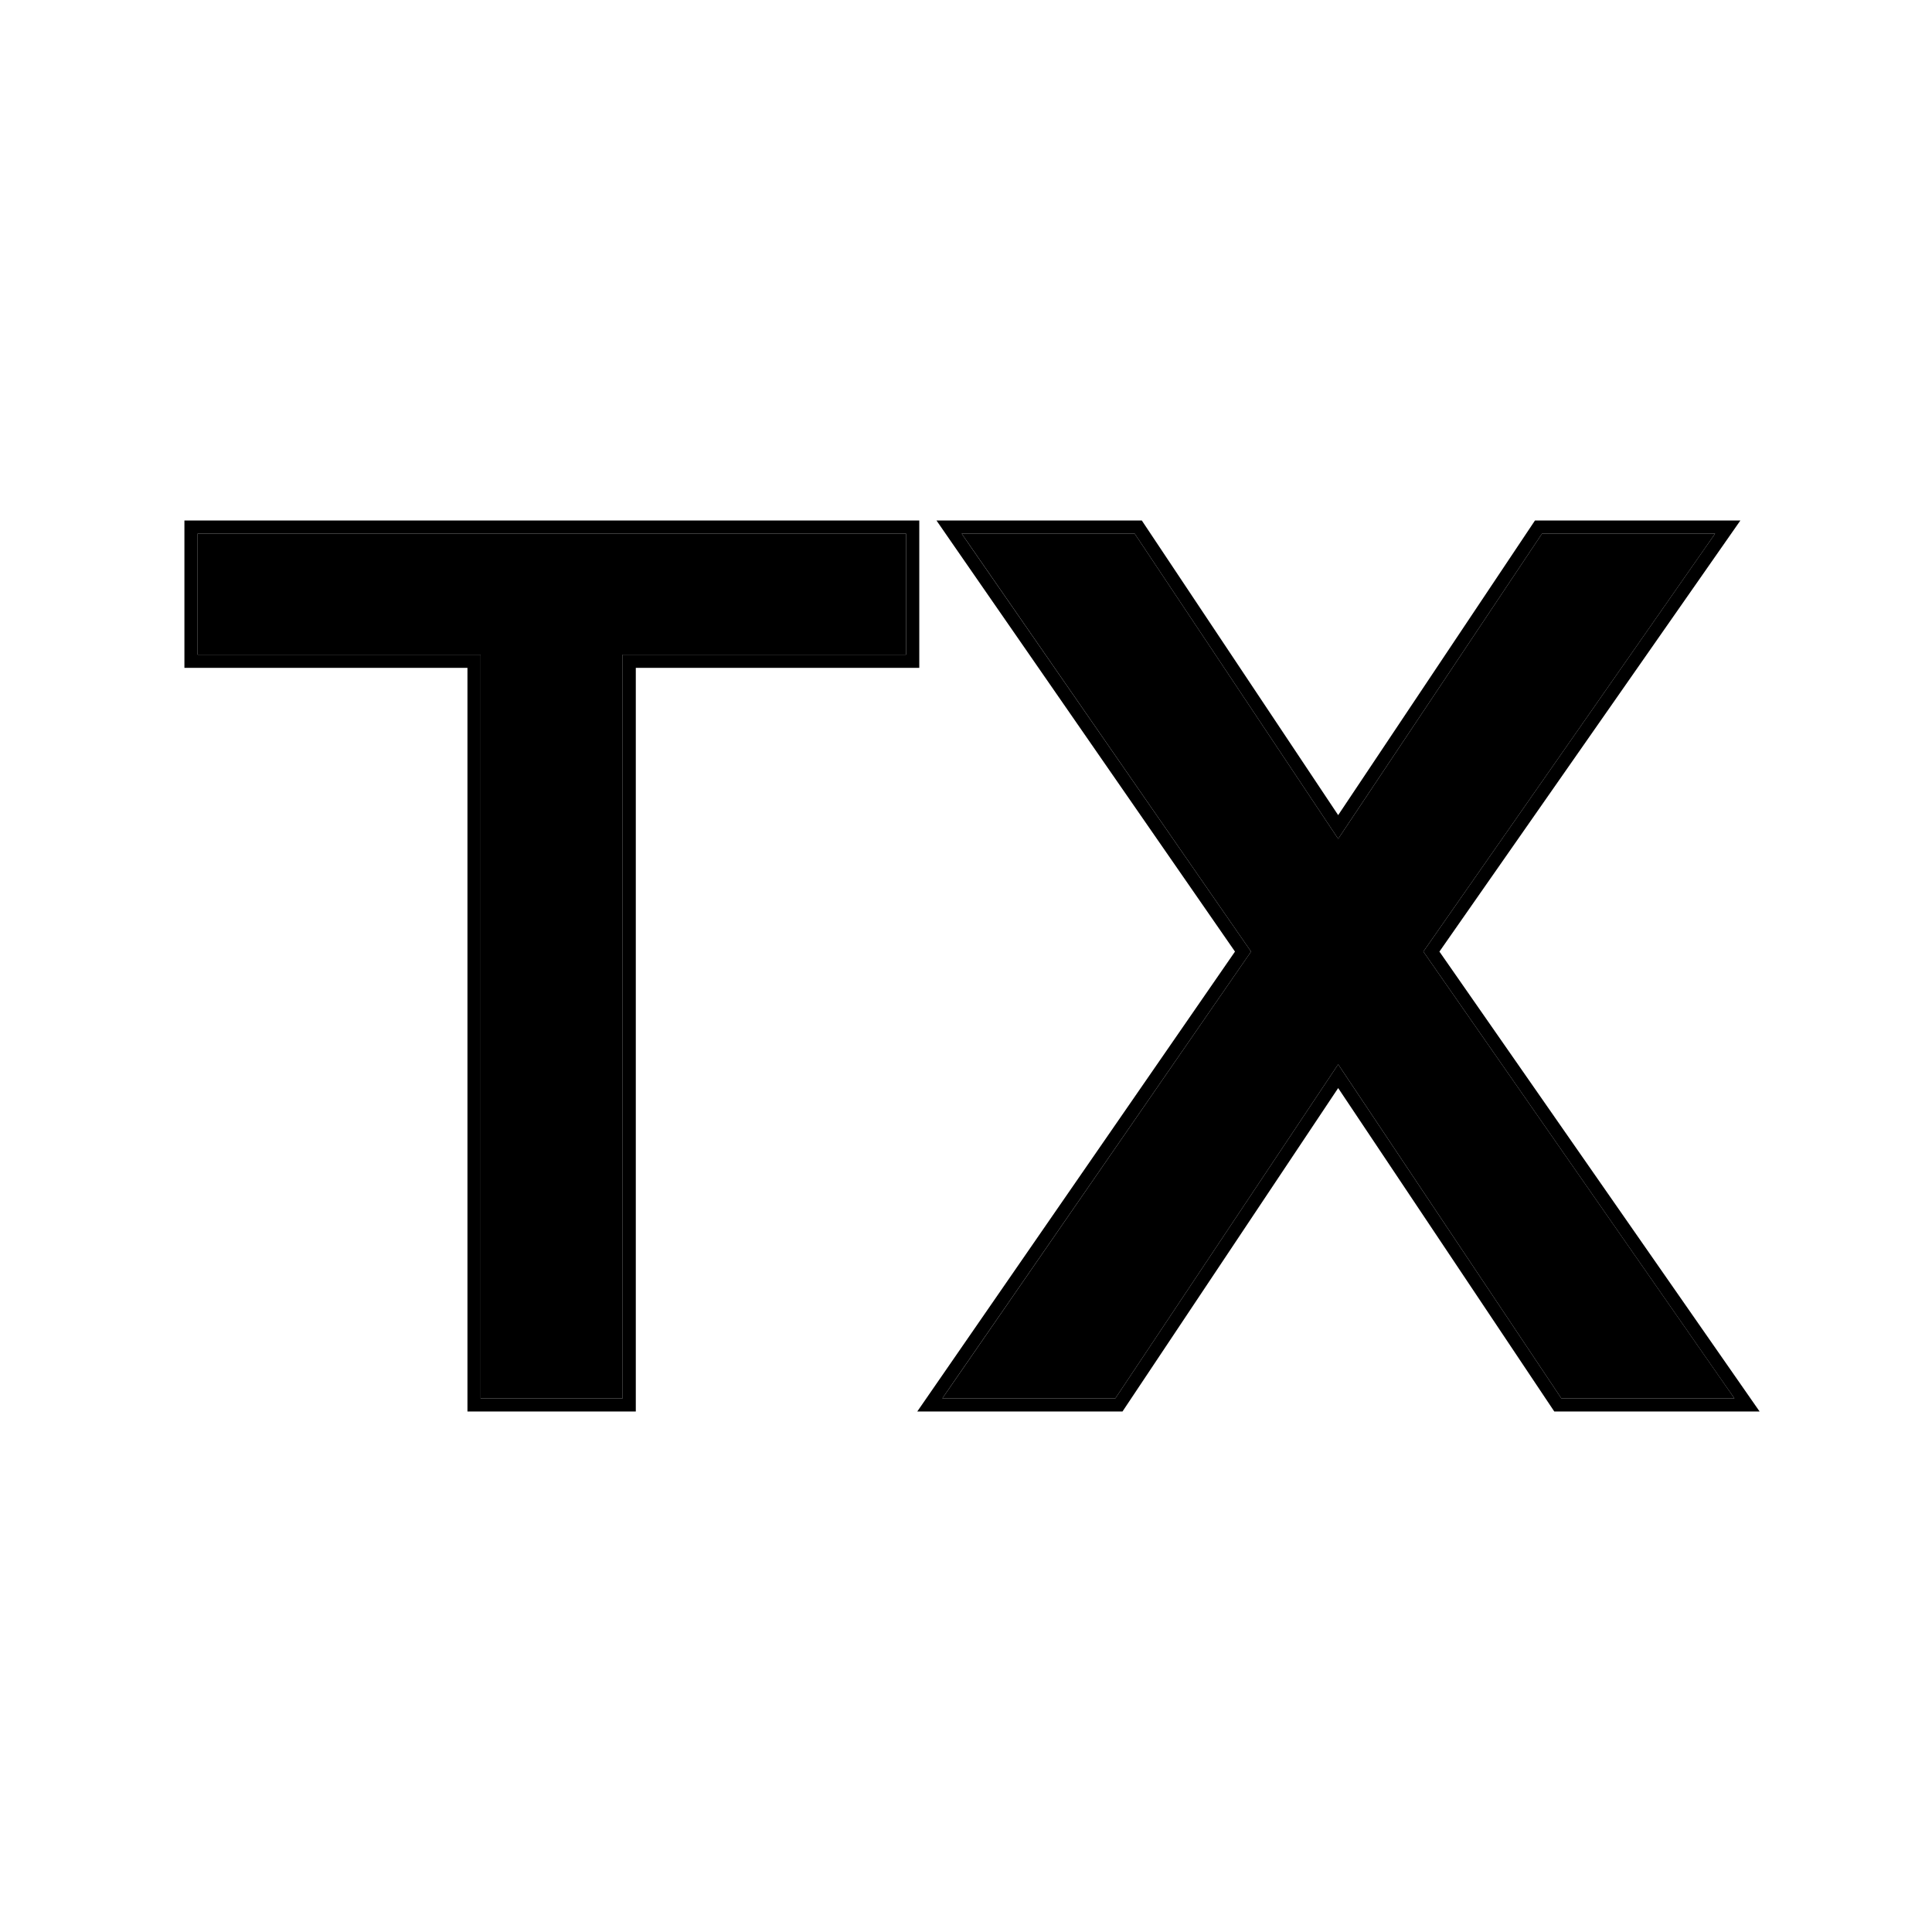 <svg xmlns="http://www.w3.org/2000/svg" xmlns:xlink="http://www.w3.org/1999/xlink" fill="none" version="1.1" width="22" height="22" viewBox="0 0 22 22"><defs><clipPath id="master_svg0_4538_01972"><rect x="0" y="0" width="22" height="22" rx="0"/></clipPath></defs><g style="mix-blend-mode:passthrough" clip-path="url(#master_svg0_4538_01972)"><g style="mix-blend-mode:passthrough"><path d="M2.25,6.077L2.25,7.455L5.473,7.455L5.473,15.923L7.09,15.923L7.09,7.455L10.318,7.455L10.318,6.077L2.25,6.077ZM10.951,6.077L14.246,10.836L10.731,15.923L12.701,15.923L15.238,12.12L17.779,15.923L19.75,15.923L16.208,10.836L19.53,6.077L17.559,6.077L15.238,9.552L12.921,6.077L10.951,6.077Z" fill="currentColor" fill-opacity="1"/><path d="M10.468,5.927L2.1,5.927L2.1,7.605L5.323,7.605L5.323,16.073L7.24,16.073L7.24,7.605L10.468,7.605L10.468,5.927ZM7.09,7.605L7.09,7.455L10.318,7.455L10.318,6.077L2.25,6.077L2.25,7.455L5.473,7.455L5.473,15.923L7.09,15.923L7.09,7.605ZM13.002,5.927L10.664,5.927L10.827,6.163L14.063,10.836L10.445,16.073L12.782,16.073L15.238,12.39L17.699,16.073L20.037,16.073L16.391,10.836L19.818,5.927L17.479,5.927L15.238,9.282L13.002,5.927ZM15.328,9.417L15.238,9.552L15.148,9.417L12.921,6.077L10.951,6.077L11.054,6.227L14.246,10.836L10.834,15.773L10.731,15.923L12.701,15.923L15.148,12.255L15.238,12.12L15.328,12.255L17.779,15.923L19.75,15.923L19.645,15.773L16.208,10.836L19.425,6.227L19.53,6.077L17.559,6.077L15.328,9.417Z" fill-rule="evenodd" fill="currentColor" fill-opacity="1"/></g></g></svg>